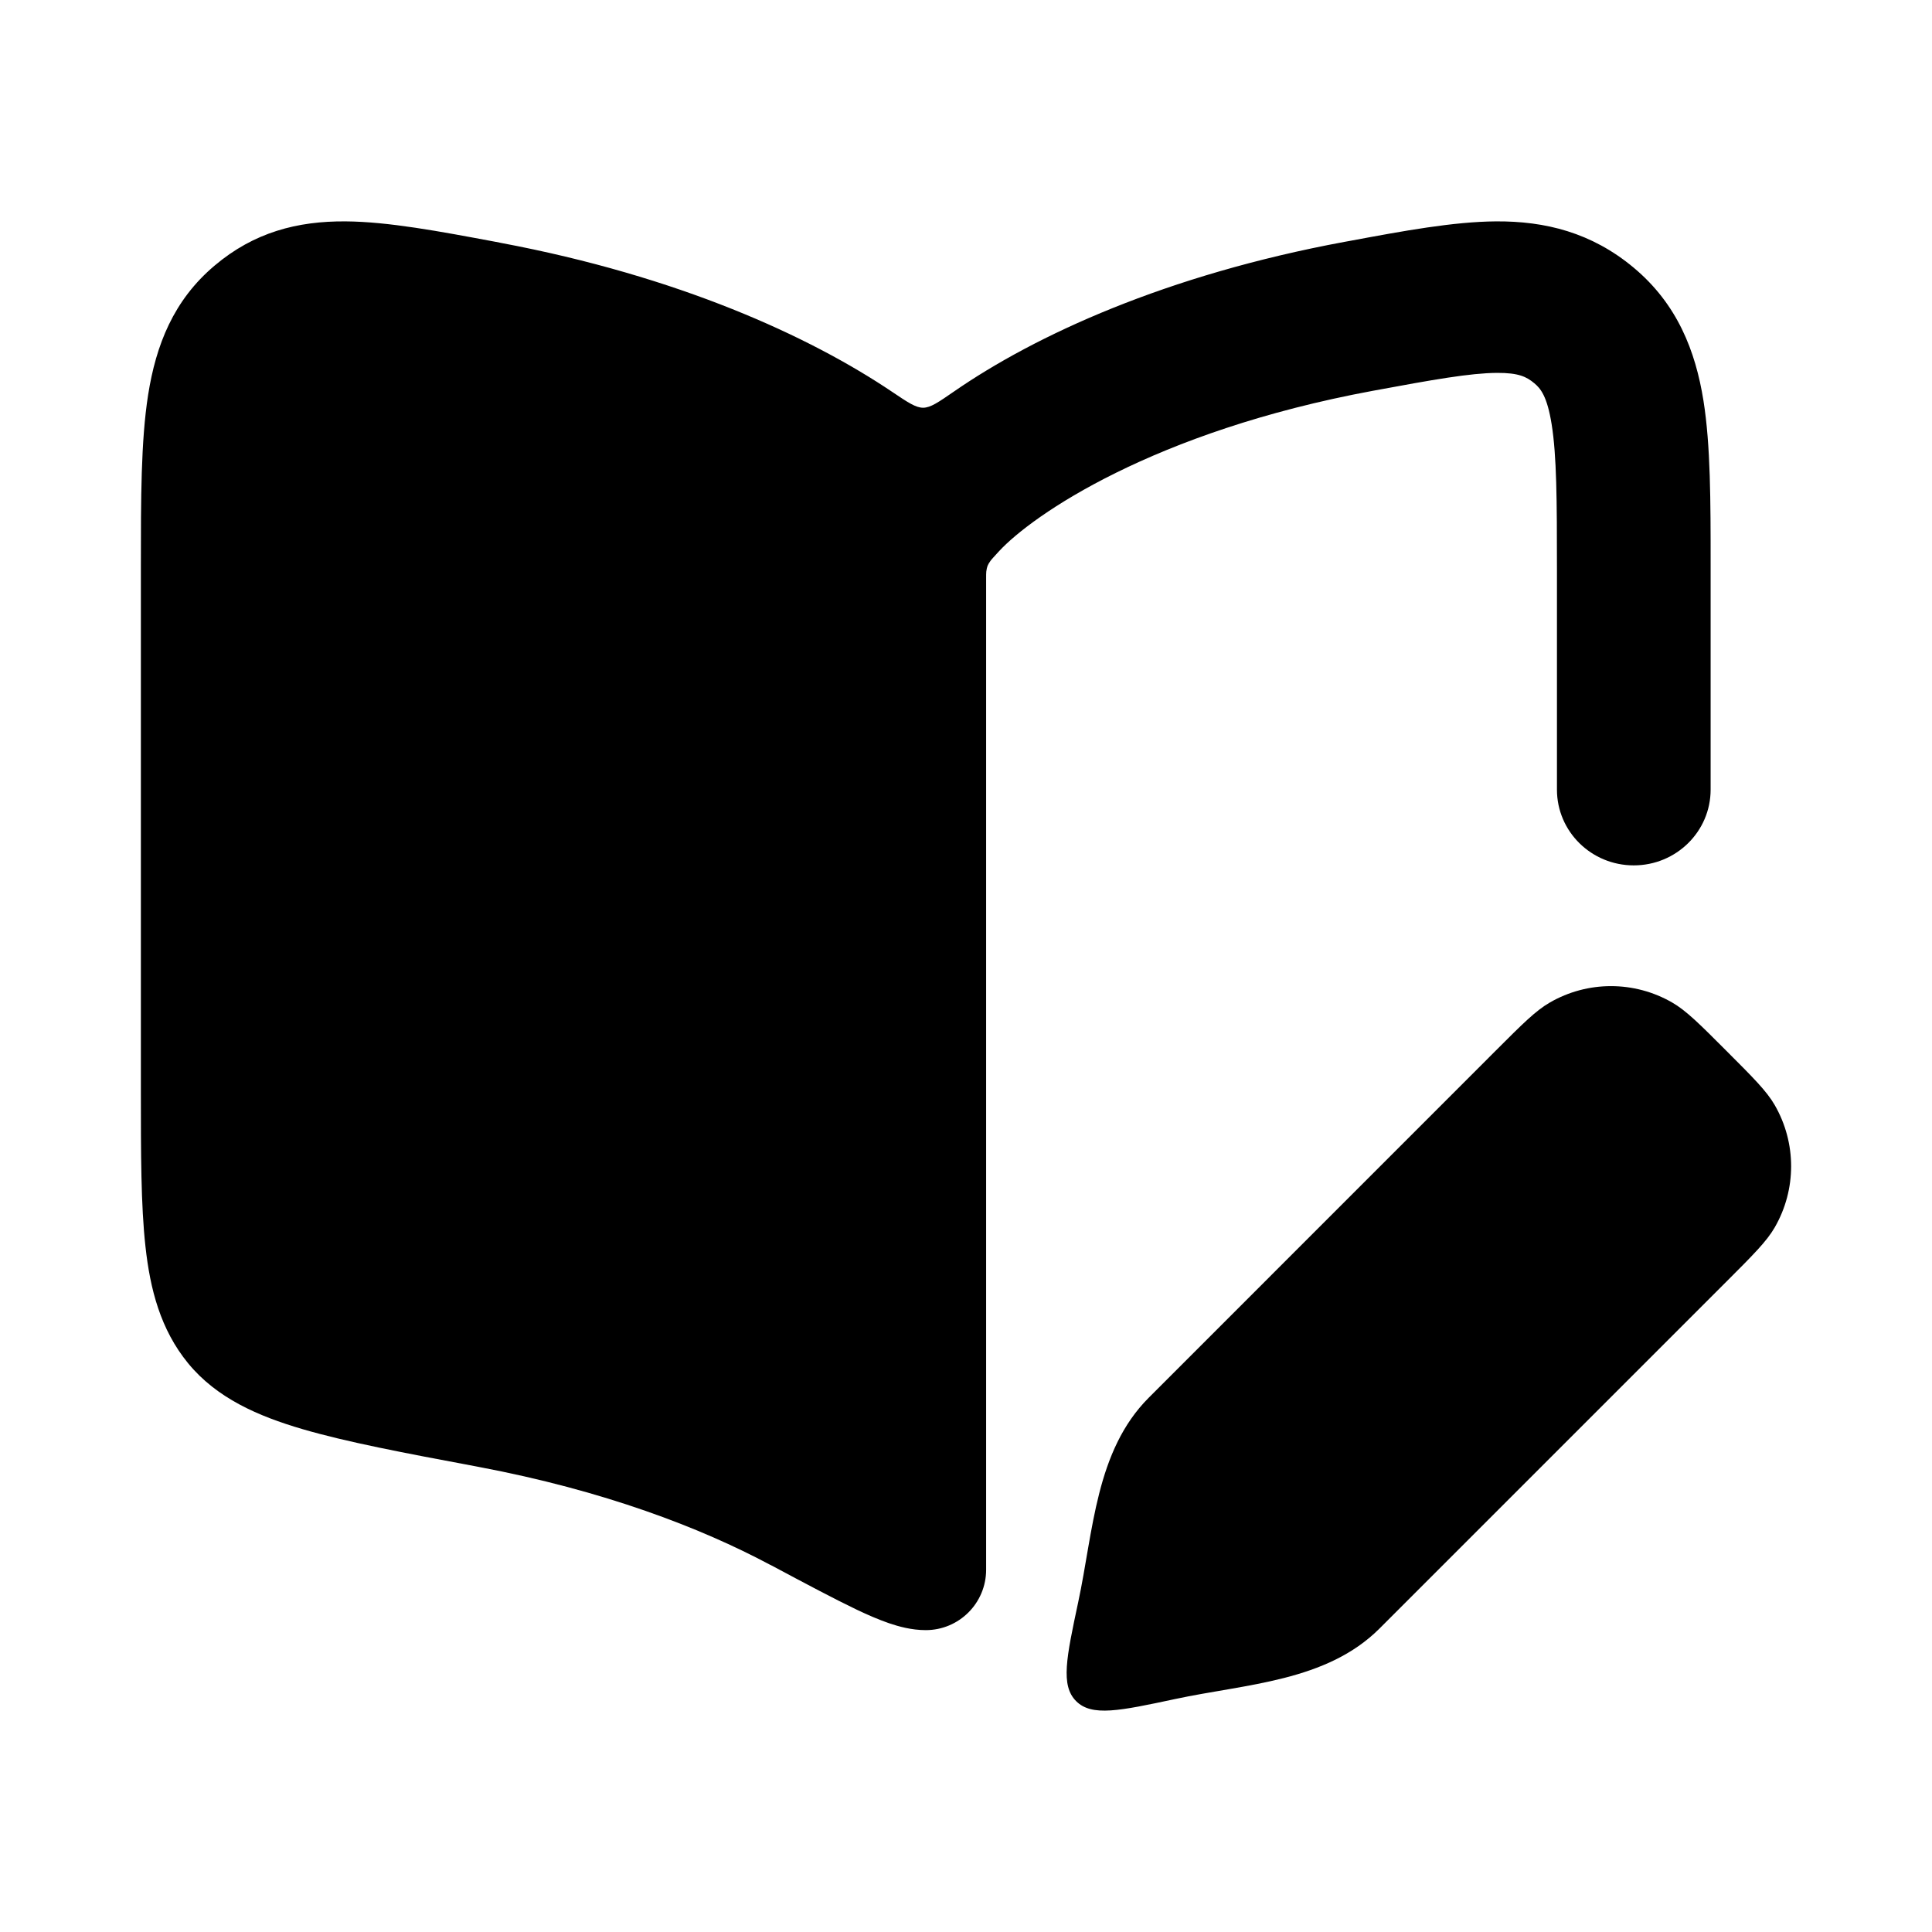 <svg width="24" height="24" viewBox="0 0 24 24" xmlns="http://www.w3.org/2000/svg">
    <path class="pr-icon-bulk-secondary" d="M6.221 3.017L6.161 3.005C5.451 2.872 4.823 2.754 4.292 2.75C3.696 2.746 3.156 2.884 2.664 3.301C2.156 3.73 1.938 4.284 1.84 4.905C1.75 5.478 1.75 6.197 1.75 7.038L1.75 13.548C1.75 14.326 1.75 14.972 1.807 15.485C1.865 16.016 1.994 16.516 2.336 16.934C2.691 17.368 3.207 17.592 3.757 17.753C4.303 17.913 5.021 18.049 5.903 18.214L5.944 18.222C7.506 18.516 8.709 18.981 9.562 19.436L9.581 19.445C10.019 19.679 10.373 19.867 10.643 19.996C10.781 20.062 10.916 20.12 11.043 20.164C11.161 20.204 11.322 20.25 11.5 20.25C11.914 20.25 12.25 19.914 12.25 19.5V7.2C12.25 7.147 12.25 7.12 12.252 7.1C12.261 7.037 12.268 7.018 12.305 6.966C12.316 6.95 12.348 6.916 12.41 6.848C12.823 6.401 14.323 5.361 17.052 4.855C17.814 4.714 18.26 4.635 18.595 4.632C18.866 4.631 18.963 4.68 19.06 4.761C19.136 4.824 19.219 4.92 19.275 5.27C19.338 5.664 19.341 6.206 19.341 7.076V9.809C19.341 10.329 19.768 10.75 20.295 10.75C20.823 10.75 21.25 10.329 21.25 9.809L21.25 7.007C21.25 6.227 21.25 5.535 21.161 4.977C21.062 4.359 20.836 3.777 20.293 3.324C19.77 2.888 19.195 2.746 18.583 2.75C18.055 2.754 17.436 2.868 16.771 2.992L16.699 3.005C14.486 3.416 12.86 4.165 11.85 4.864C11.657 4.997 11.561 5.064 11.468 5.065C11.376 5.065 11.279 5 11.086 4.87C10.056 4.176 8.429 3.432 6.221 3.017Z" />
    <path class="pr-icon-bulk-primary" d="M18.578 13.054C18.912 12.72 19.078 12.554 19.252 12.454C19.722 12.182 20.302 12.182 20.773 12.454C20.946 12.554 21.113 12.72 21.446 13.054C21.779 13.387 21.946 13.554 22.046 13.727C22.318 14.198 22.318 14.777 22.046 15.248C21.946 15.421 21.779 15.588 21.446 15.921L17.138 20.229C16.477 20.89 15.48 20.917 14.598 21.106C13.908 21.253 13.563 21.327 13.368 21.132C13.173 20.937 13.247 20.592 13.394 19.902C13.583 19.02 13.61 18.023 14.271 17.362L18.578 13.054Z" />
</svg>
